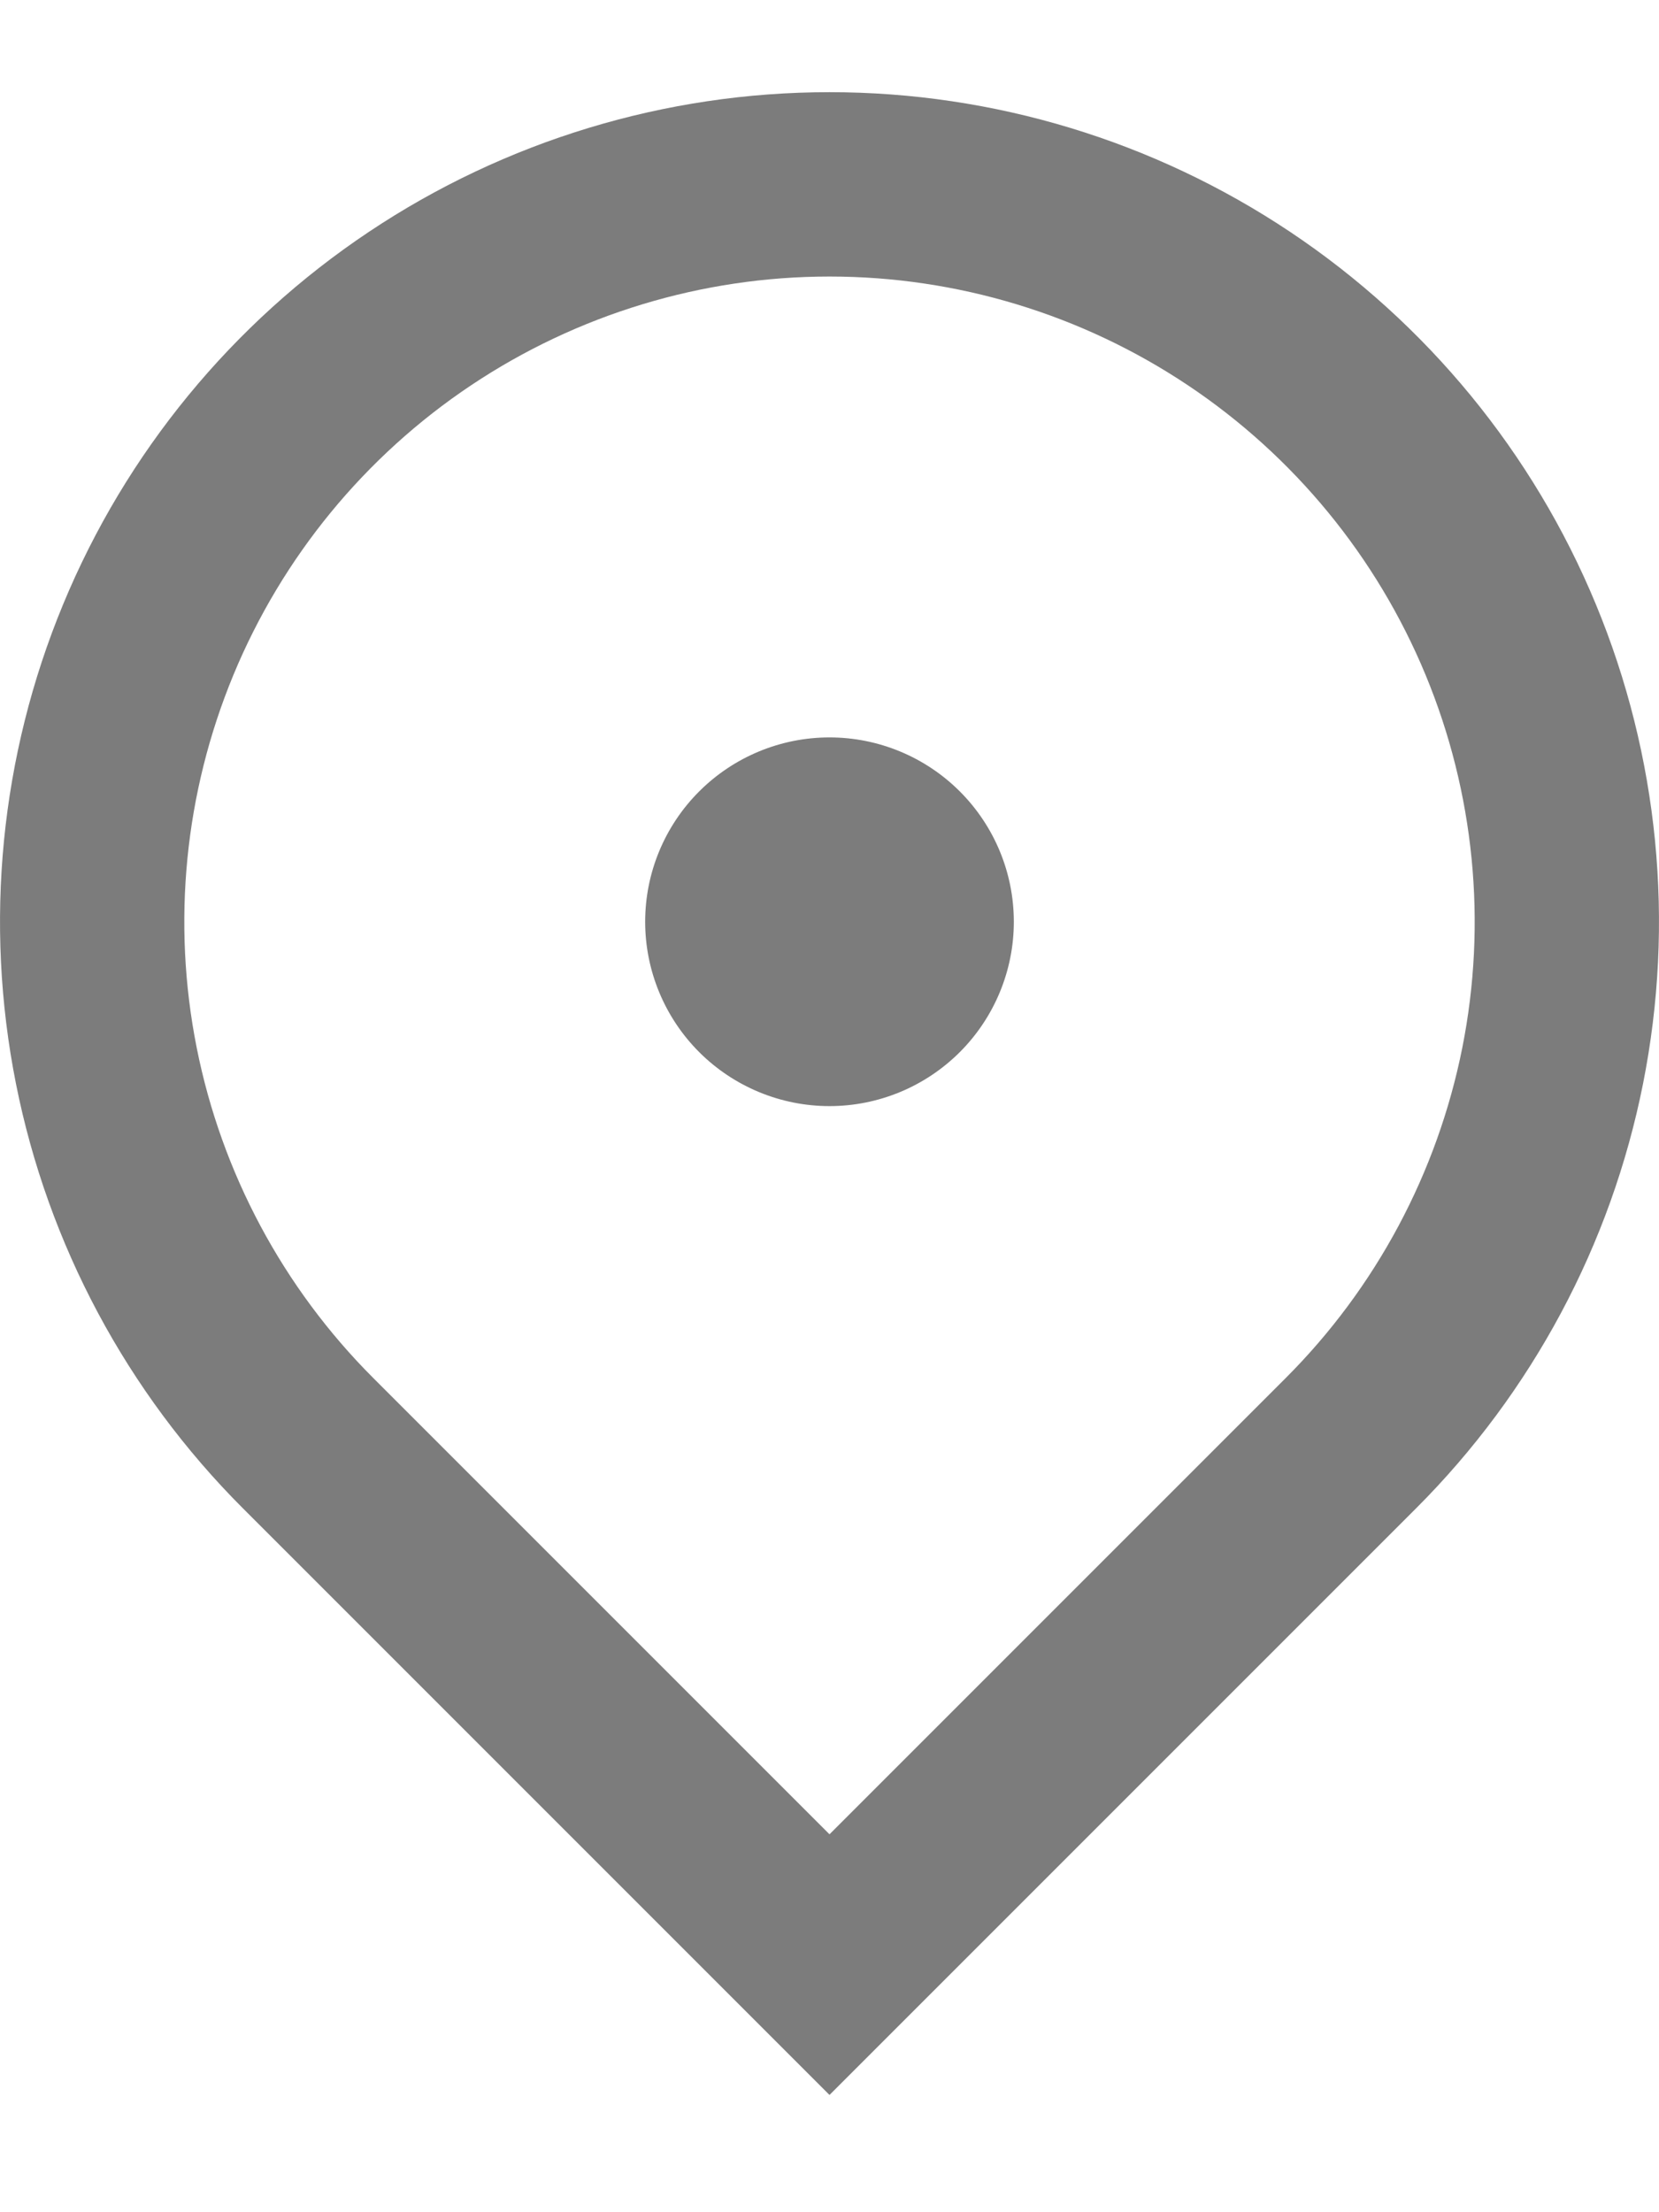 <svg width="18" height="24" viewBox="0 0 18 24" fill="none" xmlns="http://www.w3.org/2000/svg">
<g id="Frame 1695">
<g id="Group 1786">
<path id="Vector" d="M9 22.728L2.636 16.364C1.377 15.105 0.52 13.502 0.173 11.756C-0.174 10.01 0.004 8.2 0.685 6.556C1.366 4.911 2.52 3.506 4 2.517C5.48 1.528 7.22 1 9 1C10.78 1 12.52 1.528 14 2.517C15.48 3.506 16.634 4.911 17.315 6.556C17.996 8.2 18.174 10.01 17.827 11.756C17.48 13.502 16.623 15.105 15.364 16.364L9 22.728ZM13.95 14.95C14.929 13.971 15.595 12.724 15.866 11.366C16.136 10.008 15.997 8.601 15.467 7.321C14.937 6.042 14.04 4.949 12.889 4.18C11.738 3.411 10.384 3 9 3C7.616 3 6.262 3.411 5.111 4.18C3.96 4.949 3.063 6.042 2.533 7.321C2.003 8.601 1.864 10.008 2.134 11.366C2.404 12.724 3.071 13.971 4.05 14.95L9 19.9L13.95 14.95ZM9 12C8.47 12 7.961 11.789 7.586 11.414C7.211 11.039 7 10.53 7 10C7 9.469 7.211 8.961 7.586 8.586C7.961 8.211 8.47 8 9 8C9.53 8 10.039 8.211 10.414 8.586C10.789 8.961 11 9.469 11 10C11 10.53 10.789 11.039 10.414 11.414C10.039 11.789 9.53 12 9 12Z" fill="#7C7C7C"/>
</g>
</g>
</svg>

